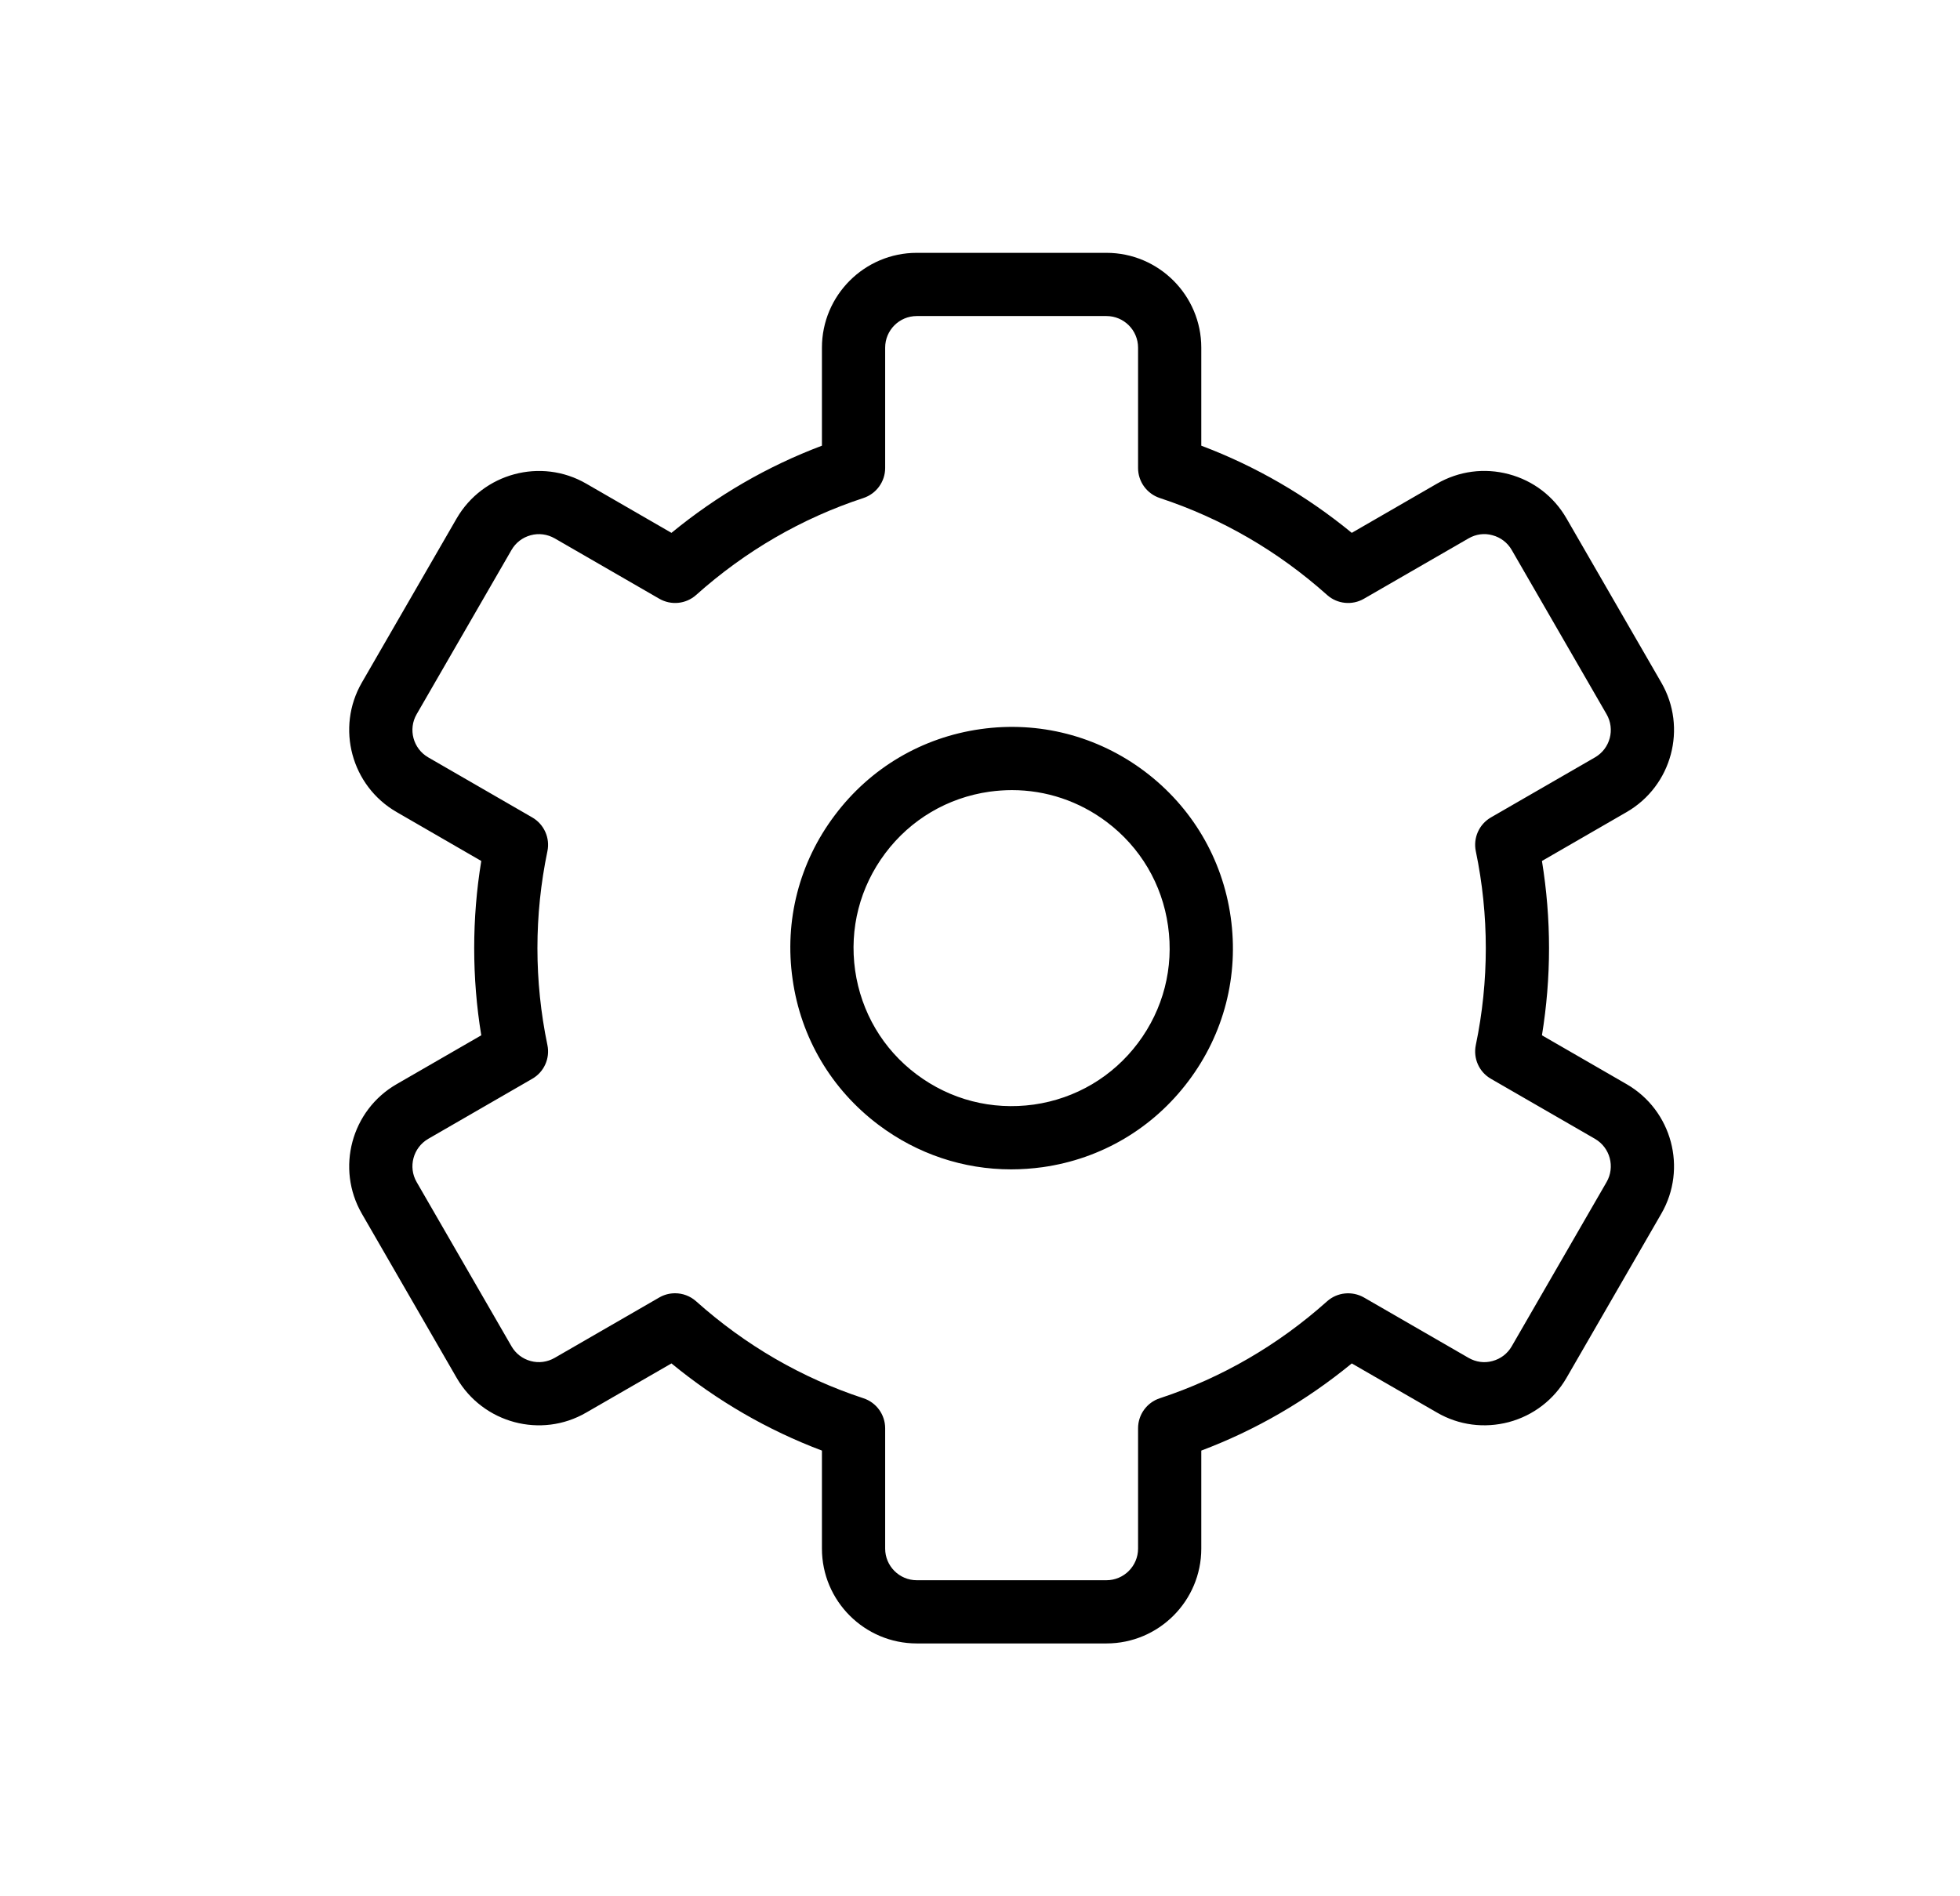 <?xml version="1.0" encoding="UTF-8"?>
<svg width="31px" height="30px" viewBox="0 0 31 30" version="1.1" xmlns="http://www.w3.org/2000/svg" xmlns:xlink="http://www.w3.org/1999/xlink">
    <title>Settings_Large _30X30</title>
    <g id="Settings_Large-_30X30" stroke="none" stroke-width="1" fill="none" fill-rule="evenodd" transform="translate(1, 0)">
        <path d="M16.5,4 C17.327,4 18,4.673 18,5.5 L18,5.5 L18,7.051 C18.862,7.376 19.66,7.839 20.38,8.43 L20.38,8.43 L21.727,7.652 C22.074,7.452 22.478,7.398 22.865,7.502 C23.252,7.605 23.576,7.854 23.776,8.201 L23.776,8.201 L25.276,10.799 C25.69,11.514 25.444,12.433 24.728,12.847 L24.728,12.847 L23.388,13.621 C23.462,14.077 23.5,14.539 23.5,15 C23.5,15.461 23.462,15.923 23.388,16.379 L23.388,16.379 L24.727,17.152 C25.444,17.566 25.69,18.485 25.276,19.201 L25.276,19.201 L23.776,21.799 C23.576,22.145 23.252,22.394 22.865,22.498 C22.478,22.6 22.074,22.549 21.727,22.347 L21.727,22.347 L20.38,21.57 C19.66,22.161 18.862,22.624 18,22.949 L18,22.949 L18,24.5 C18,25.327 17.327,26 16.5,26 L16.5,26 L13.5,26 C12.673,26 12,25.327 12,24.5 L12,24.5 L12,22.949 C11.138,22.624 10.34,22.161 9.62,21.57 L9.62,21.57 L8.273,22.347 C7.557,22.764 6.638,22.515 6.223,21.799 L6.223,21.799 L4.723,19.201 C4.31,18.484 4.557,17.565 5.273,17.152 L5.273,17.152 L6.612,16.379 C6.537,15.923 6.5,15.461 6.5,15 C6.5,14.539 6.537,14.077 6.612,13.621 L6.612,13.621 L5.273,12.847 C4.557,12.434 4.31,11.515 4.723,10.799 L4.723,10.799 L6.223,8.201 C6.638,7.486 7.557,7.237 8.273,7.652 L8.273,7.652 L9.62,8.43 C10.34,7.839 11.138,7.376 12,7.051 L12,7.051 L12,5.5 C12,4.673 12.673,4 13.5,4 L13.5,4 Z M16.5,5 L13.5,5 C13.224,5 13,5.224 13,5.5 L13,5.5 L13,7.404 C13,7.62 12.861,7.811 12.656,7.879 C11.68,8.2 10.789,8.717 10.01,9.413 C9.849,9.557 9.614,9.58 9.427,9.472 L9.427,9.472 L7.773,8.517 C7.658,8.452 7.523,8.432 7.393,8.468 C7.264,8.503 7.157,8.585 7.09,8.701 L7.09,8.701 L5.59,11.299 C5.452,11.537 5.534,11.844 5.773,11.982 L5.773,11.982 L7.418,12.932 C7.605,13.04 7.702,13.256 7.658,13.467 C7.553,13.971 7.5,14.486 7.5,15 C7.5,15.513 7.553,16.029 7.658,16.533 C7.702,16.744 7.605,16.96 7.418,17.067 L7.418,17.067 L5.773,18.017 C5.534,18.156 5.452,18.463 5.59,18.701 L5.59,18.701 L7.09,21.299 C7.157,21.415 7.264,21.497 7.393,21.532 C7.523,21.568 7.658,21.548 7.773,21.482 L7.773,21.482 L9.427,20.527 C9.504,20.482 9.591,20.46 9.677,20.46 C9.797,20.46 9.916,20.503 10.01,20.587 C10.789,21.283 11.68,21.8 12.656,22.121 C12.861,22.188 13,22.38 13,22.596 L13,22.596 L13,24.5 C13,24.775 13.224,25 13.5,25 L13.5,25 L16.5,25 C16.776,25 17,24.775 17,24.5 L17,24.5 L17,22.596 C17,22.38 17.139,22.188 17.344,22.121 C18.321,21.799 19.211,21.283 19.99,20.587 C20.151,20.443 20.387,20.421 20.573,20.527 L20.573,20.527 L22.227,21.482 C22.344,21.549 22.478,21.568 22.606,21.532 C22.736,21.497 22.843,21.415 22.91,21.299 L22.91,21.299 L24.41,18.701 C24.548,18.462 24.466,18.156 24.227,18.017 L24.227,18.017 L22.581,17.067 C22.394,16.96 22.298,16.744 22.342,16.533 C22.447,16.029 22.5,15.513 22.5,15 C22.5,14.486 22.447,13.971 22.342,13.467 C22.298,13.256 22.394,13.04 22.581,12.932 L22.581,12.932 L24.227,11.982 C24.466,11.844 24.548,11.538 24.41,11.299 L24.41,11.299 L22.91,8.701 C22.843,8.585 22.736,8.503 22.606,8.468 C22.476,8.431 22.343,8.451 22.228,8.517 L22.228,8.517 L20.573,9.472 C20.388,9.58 20.151,9.557 19.99,9.413 C19.211,8.717 18.321,8.201 17.344,7.879 C17.139,7.811 17,7.62 17,7.404 L17,7.404 L17,5.5 C17,5.224 16.776,5 16.5,5 L16.5,5 Z M14.508,11.535 C15.431,11.404 16.355,11.641 17.102,12.202 C17.849,12.764 18.334,13.582 18.465,14.508 C18.596,15.434 18.36,16.356 17.797,17.103 C17.236,17.85 16.418,18.334 15.492,18.465 C15.325,18.488 15.158,18.5 14.992,18.5 C14.239,18.5 13.511,18.258 12.898,17.798 C12.15,17.236 11.666,16.418 11.536,15.492 C11.403,14.566 11.64,13.645 12.203,12.898 C12.764,12.15 13.582,11.666 14.508,11.535 Z M15.005,12.5 C14.887,12.5 14.768,12.509 14.649,12.525 C13.988,12.619 13.402,12.965 13.002,13.498 C12.601,14.032 12.431,14.69 12.525,15.352 C12.62,16.013 12.964,16.598 13.498,16.998 C14.033,17.399 14.687,17.567 15.351,17.475 C16.012,17.381 16.598,17.035 16.998,16.502 C17.399,15.968 17.569,15.31 17.474,14.648 C17.381,13.987 17.035,13.402 16.502,13.002 C16.064,12.673 15.543,12.5 15.005,12.5 Z" id="Combined-Shape" fill="#000000"></path>
    </g>
</svg>